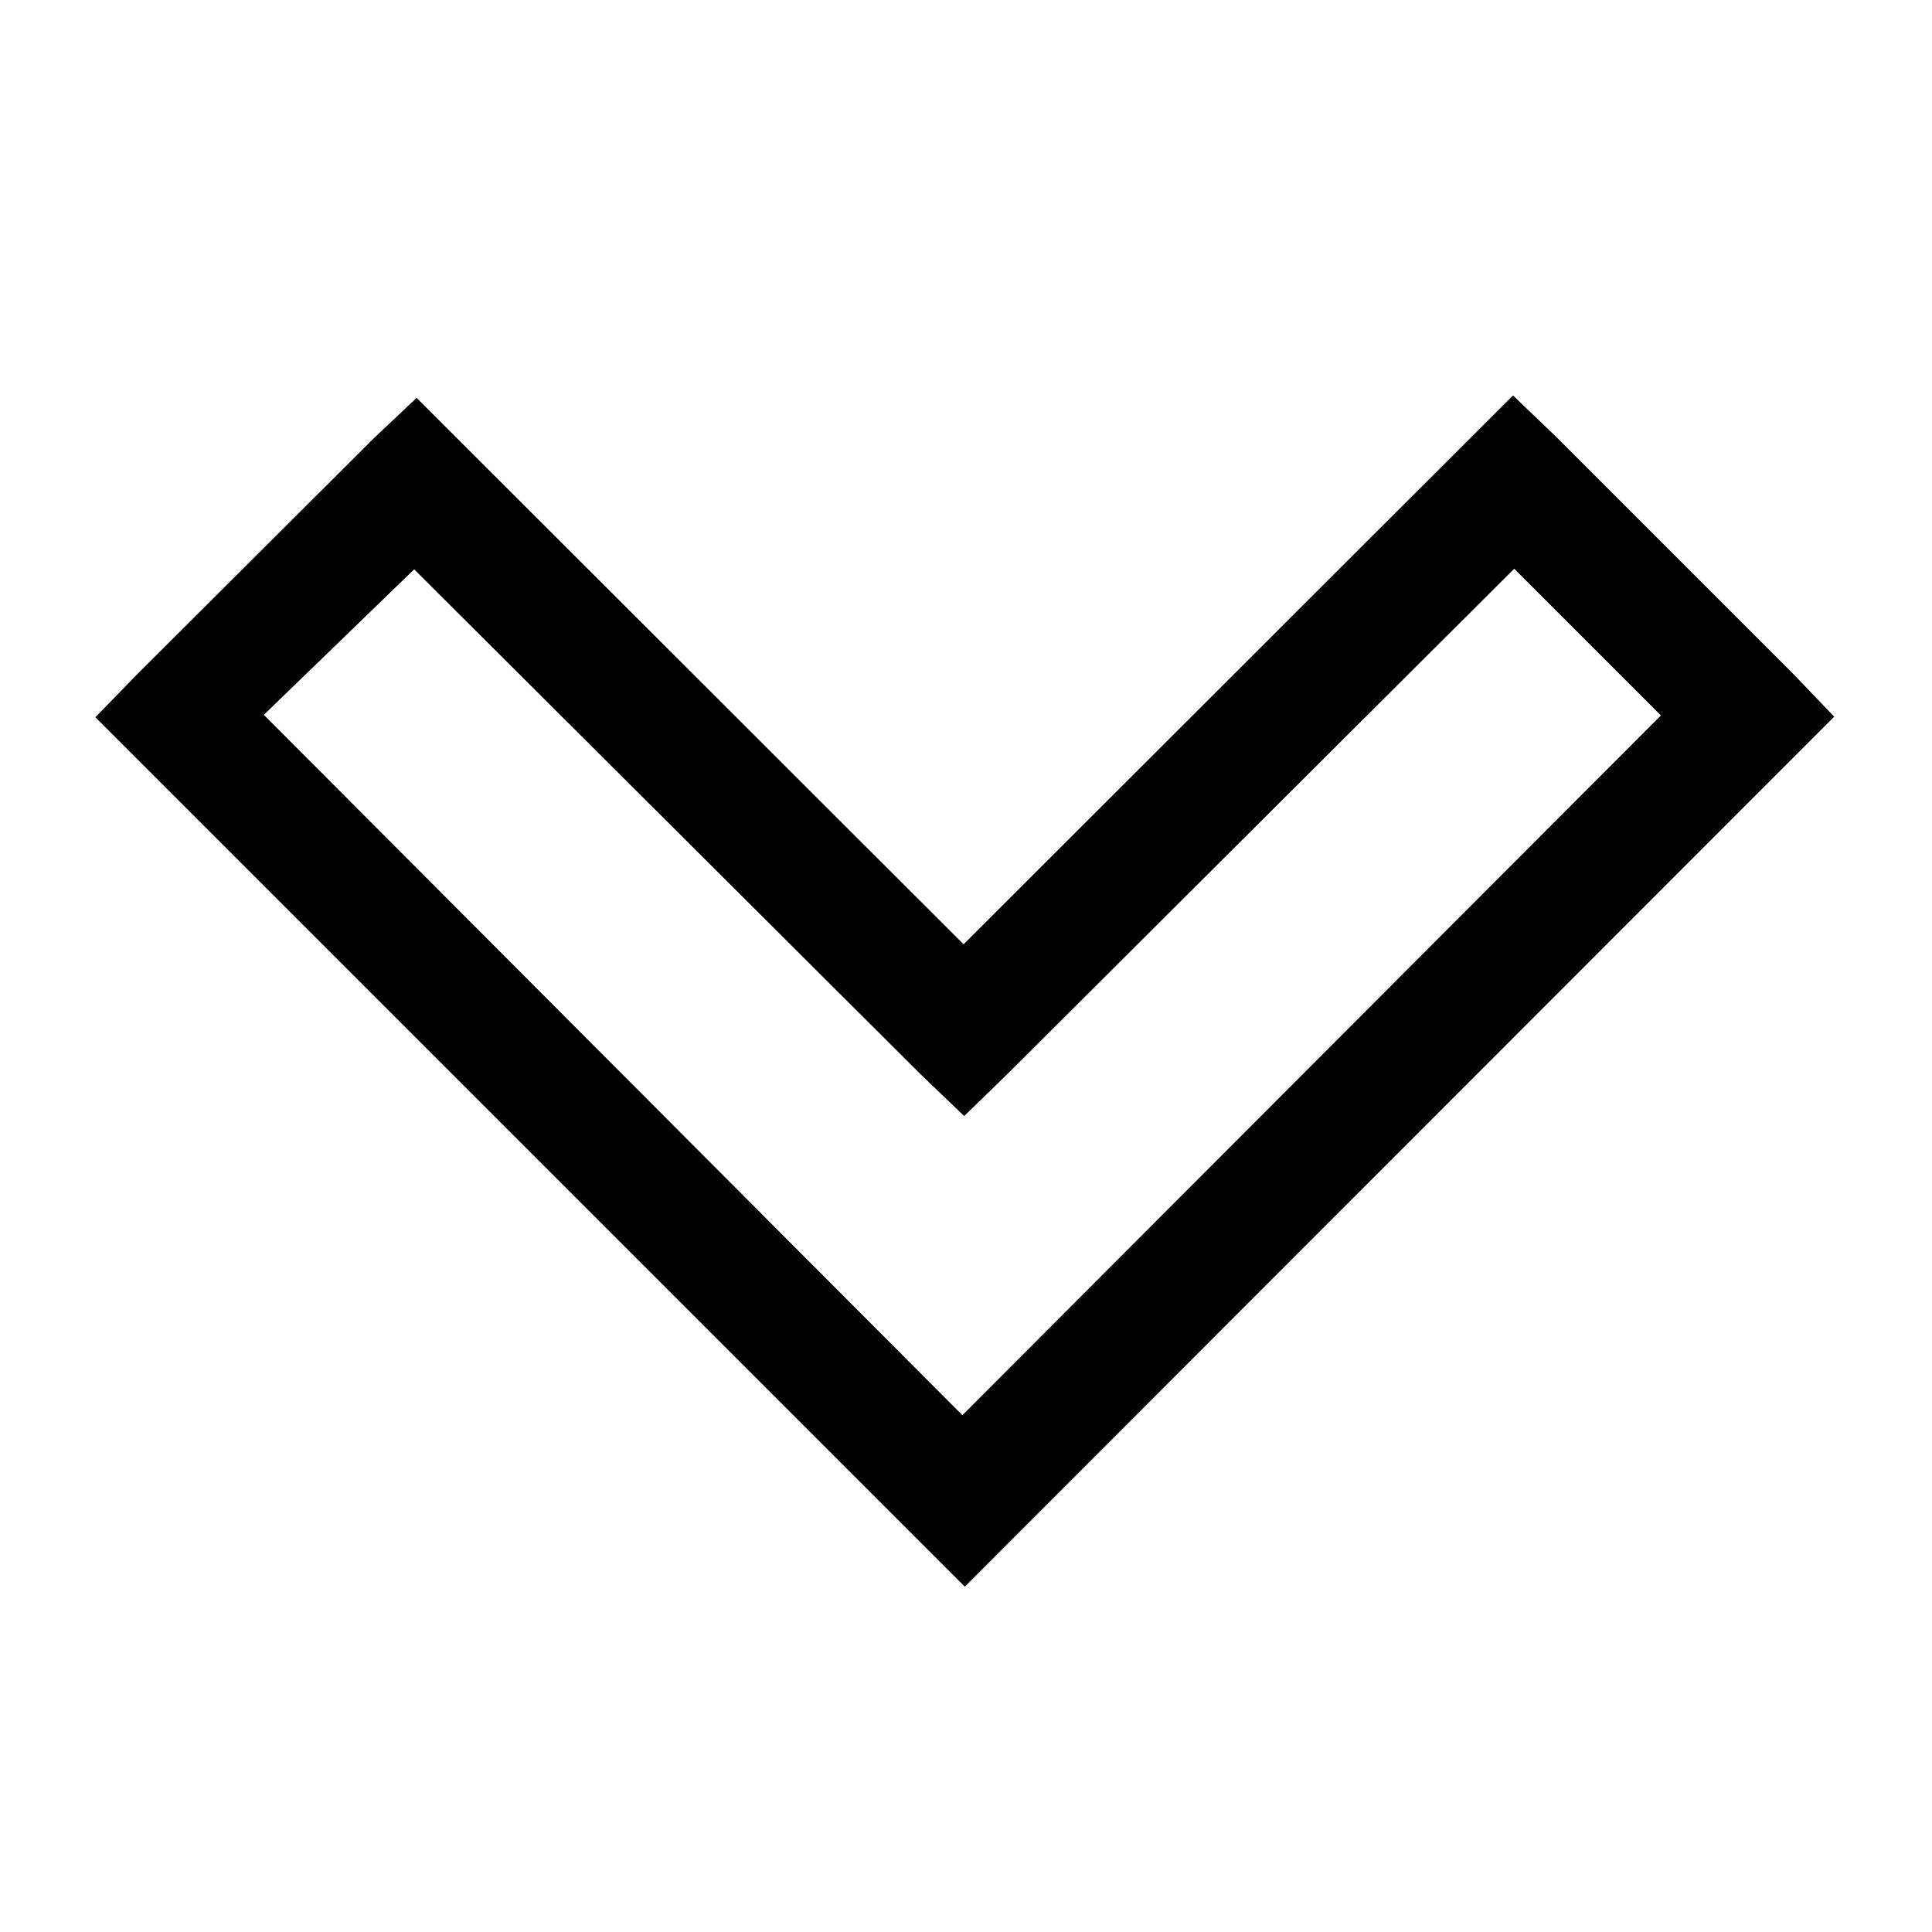 <svg viewBox="0 0 32 32" xmlns="http://www.w3.org/2000/svg"><path d="M6.9 6.59l-.72.68 -3.91 3.9 -.69.71 14.4 14.4 14.4-14.41 -.69-.72 -3.91-3.91 -.72-.69 -9.1 9.09Zm-.04 2.84l8.4 8.375 .71.68 .71-.69 8.4-8.375 2.43 2.43 -11.57 11.59 -11.57-11.6Z"/></svg>